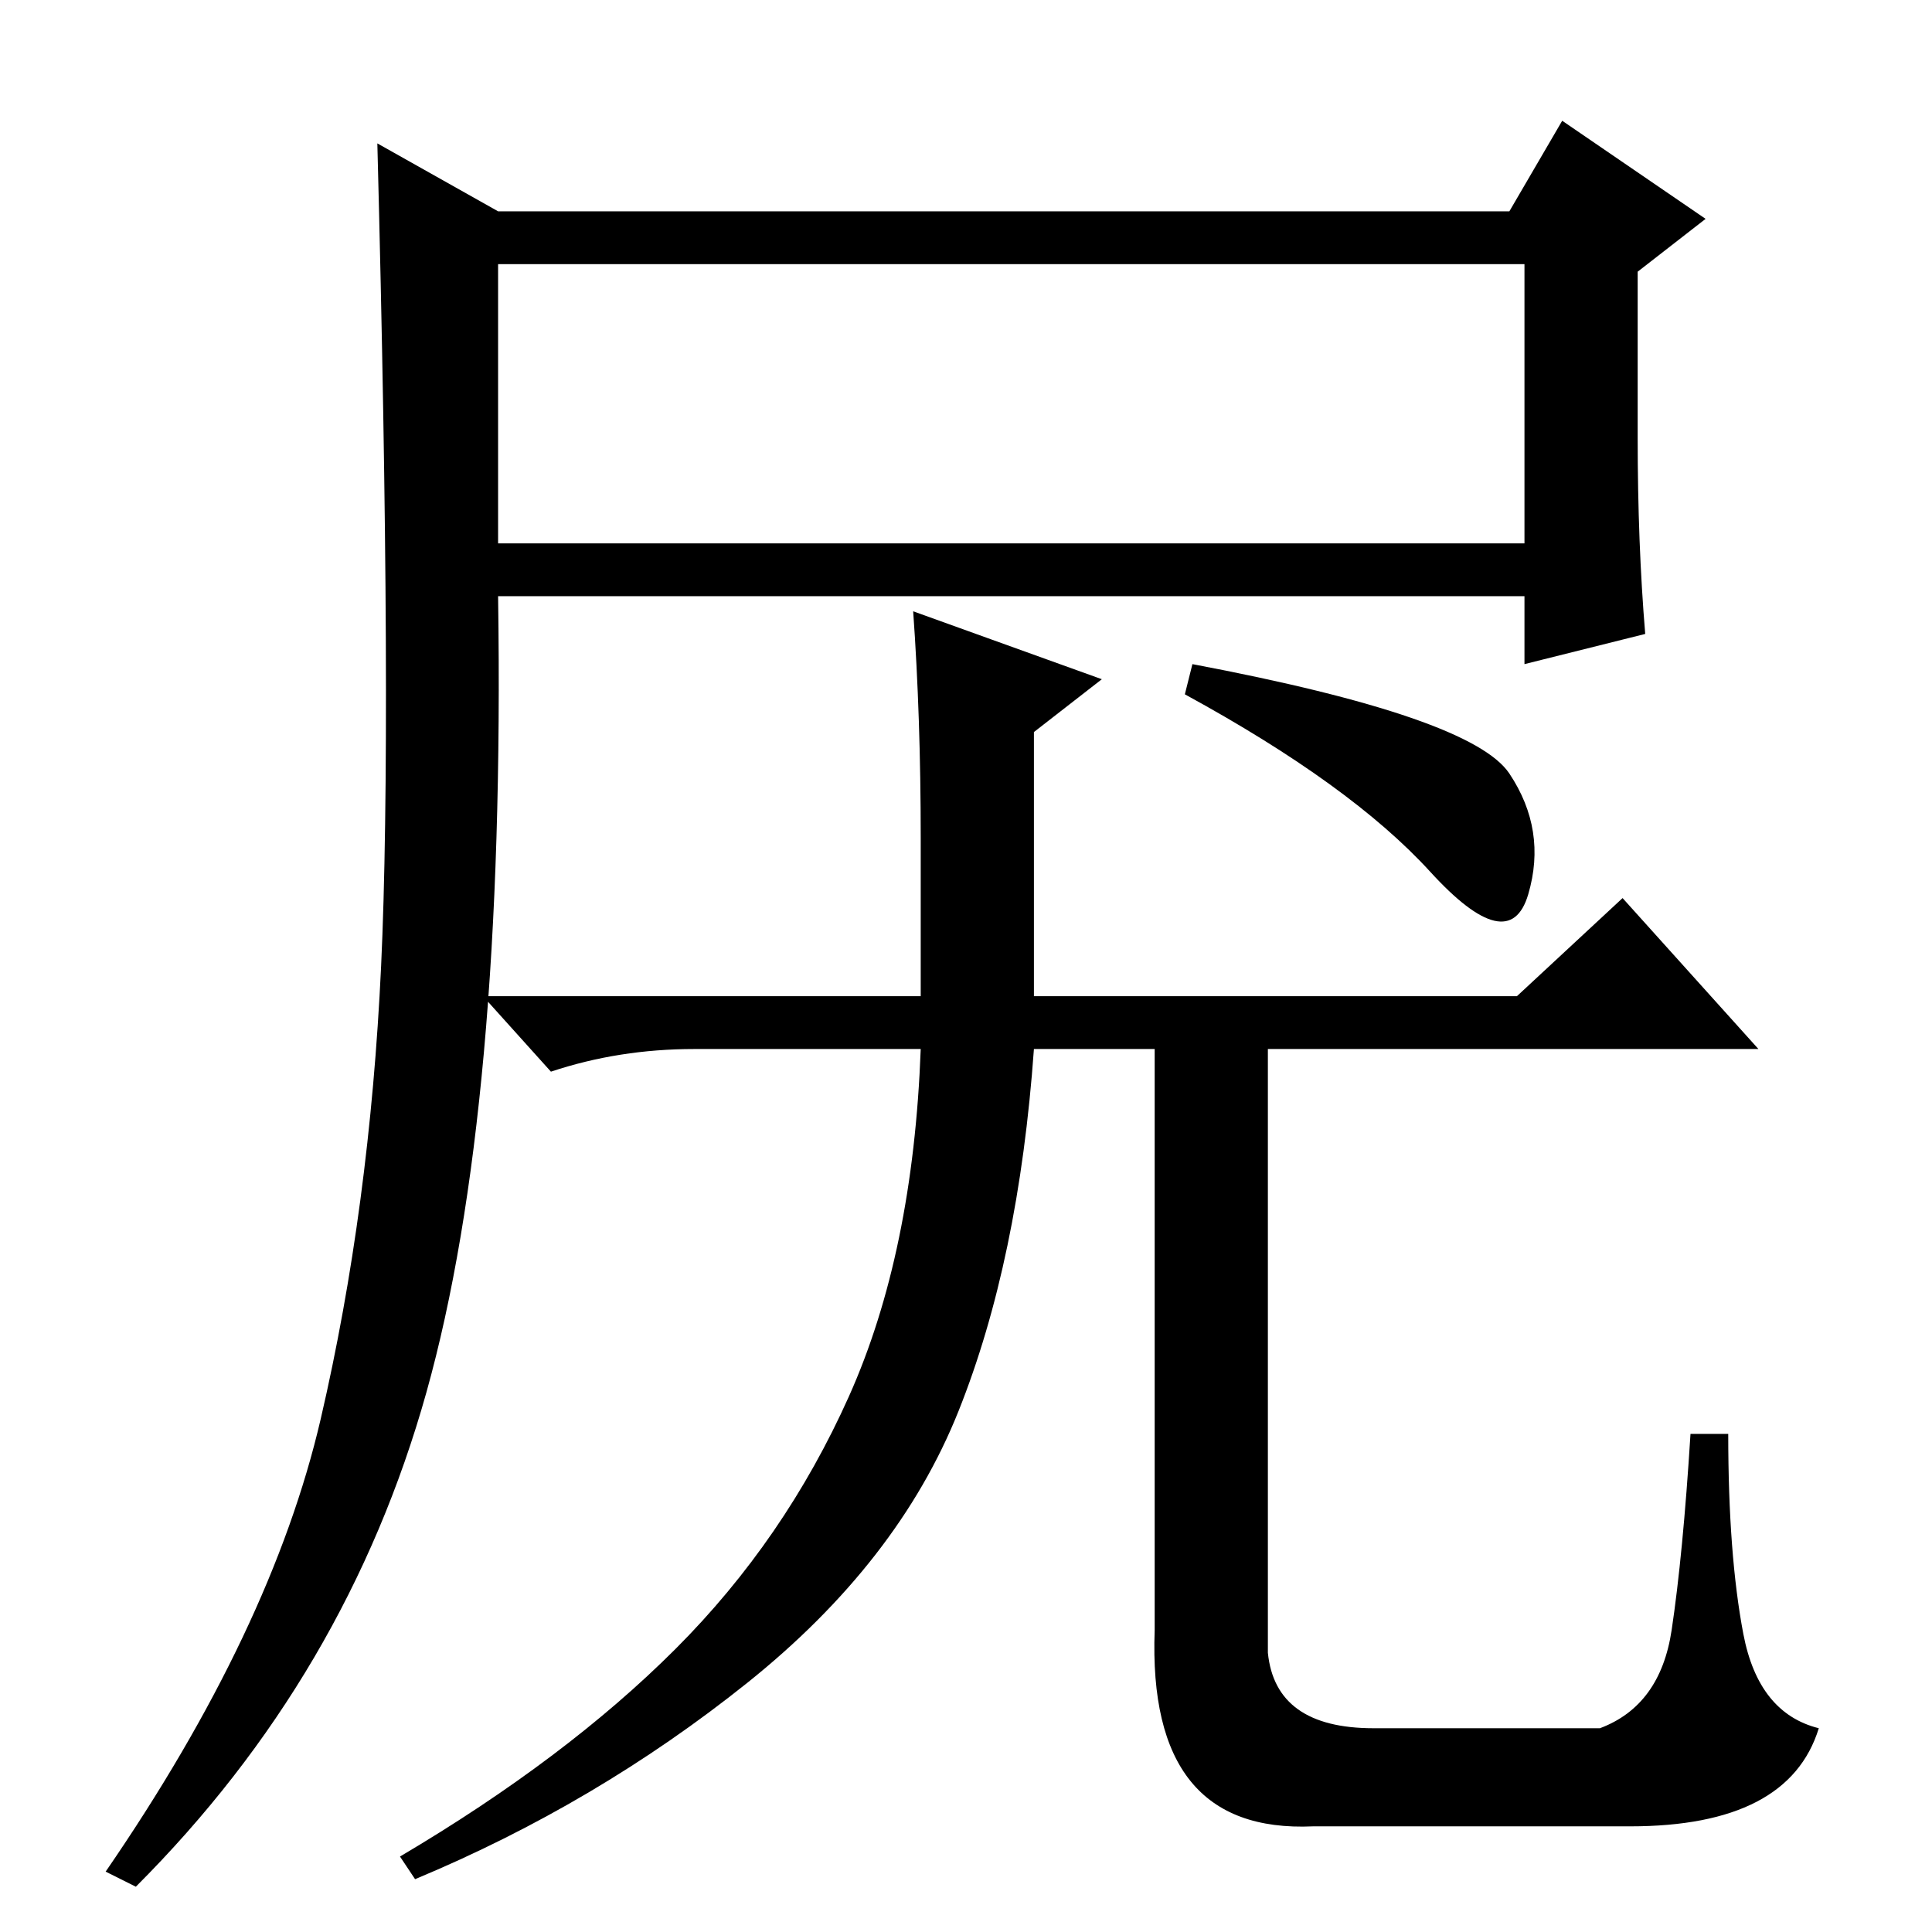 <?xml version="1.0" standalone="no"?>
<!DOCTYPE svg PUBLIC "-//W3C//DTD SVG 1.1//EN" "http://www.w3.org/Graphics/SVG/1.1/DTD/svg11.dtd" >
<svg xmlns="http://www.w3.org/2000/svg" xmlns:xlink="http://www.w3.org/1999/xlink" version="1.1" viewBox="0 -36 256 256">
  <g transform="matrix(1 0 0 -1 0 220)">
   <path fill="currentColor"
d="M66 184h136v37h-136v-37zM42.5 68q6.5 28 8 60t-0.5 109l16 -9h134l7 12l19 -13l-9 -7v-22q0 -14 1 -26l-16 -4v9h-136q1 -68 -9.5 -105.5t-38.5 -65.5l-4 2q22 32 28.5 60zM200 153.5q5 -7.5 2.5 -16t-13 3t-32.5 23.5l1 4q37 -7 42 -14.5zM122 145q0 16 -1 30l25 -9
l-9 -7v-35h64l14 13l18 -20h-65v-80q1 -10 14 -10h30q8 3 9.5 13t2.5 26h5q0 -16 2 -26.5t10 -12.5q-4 -13 -25 -13h-42q-22 -1 -21 26v77h-16q-2 -28 -10 -48t-28 -36t-44 -26l-2 3q22 13 36.5 27.5t23 33.5t9.5 46h-30q-10 0 -19 -3l-9 10h58v21z" />
  </g>

</svg>
